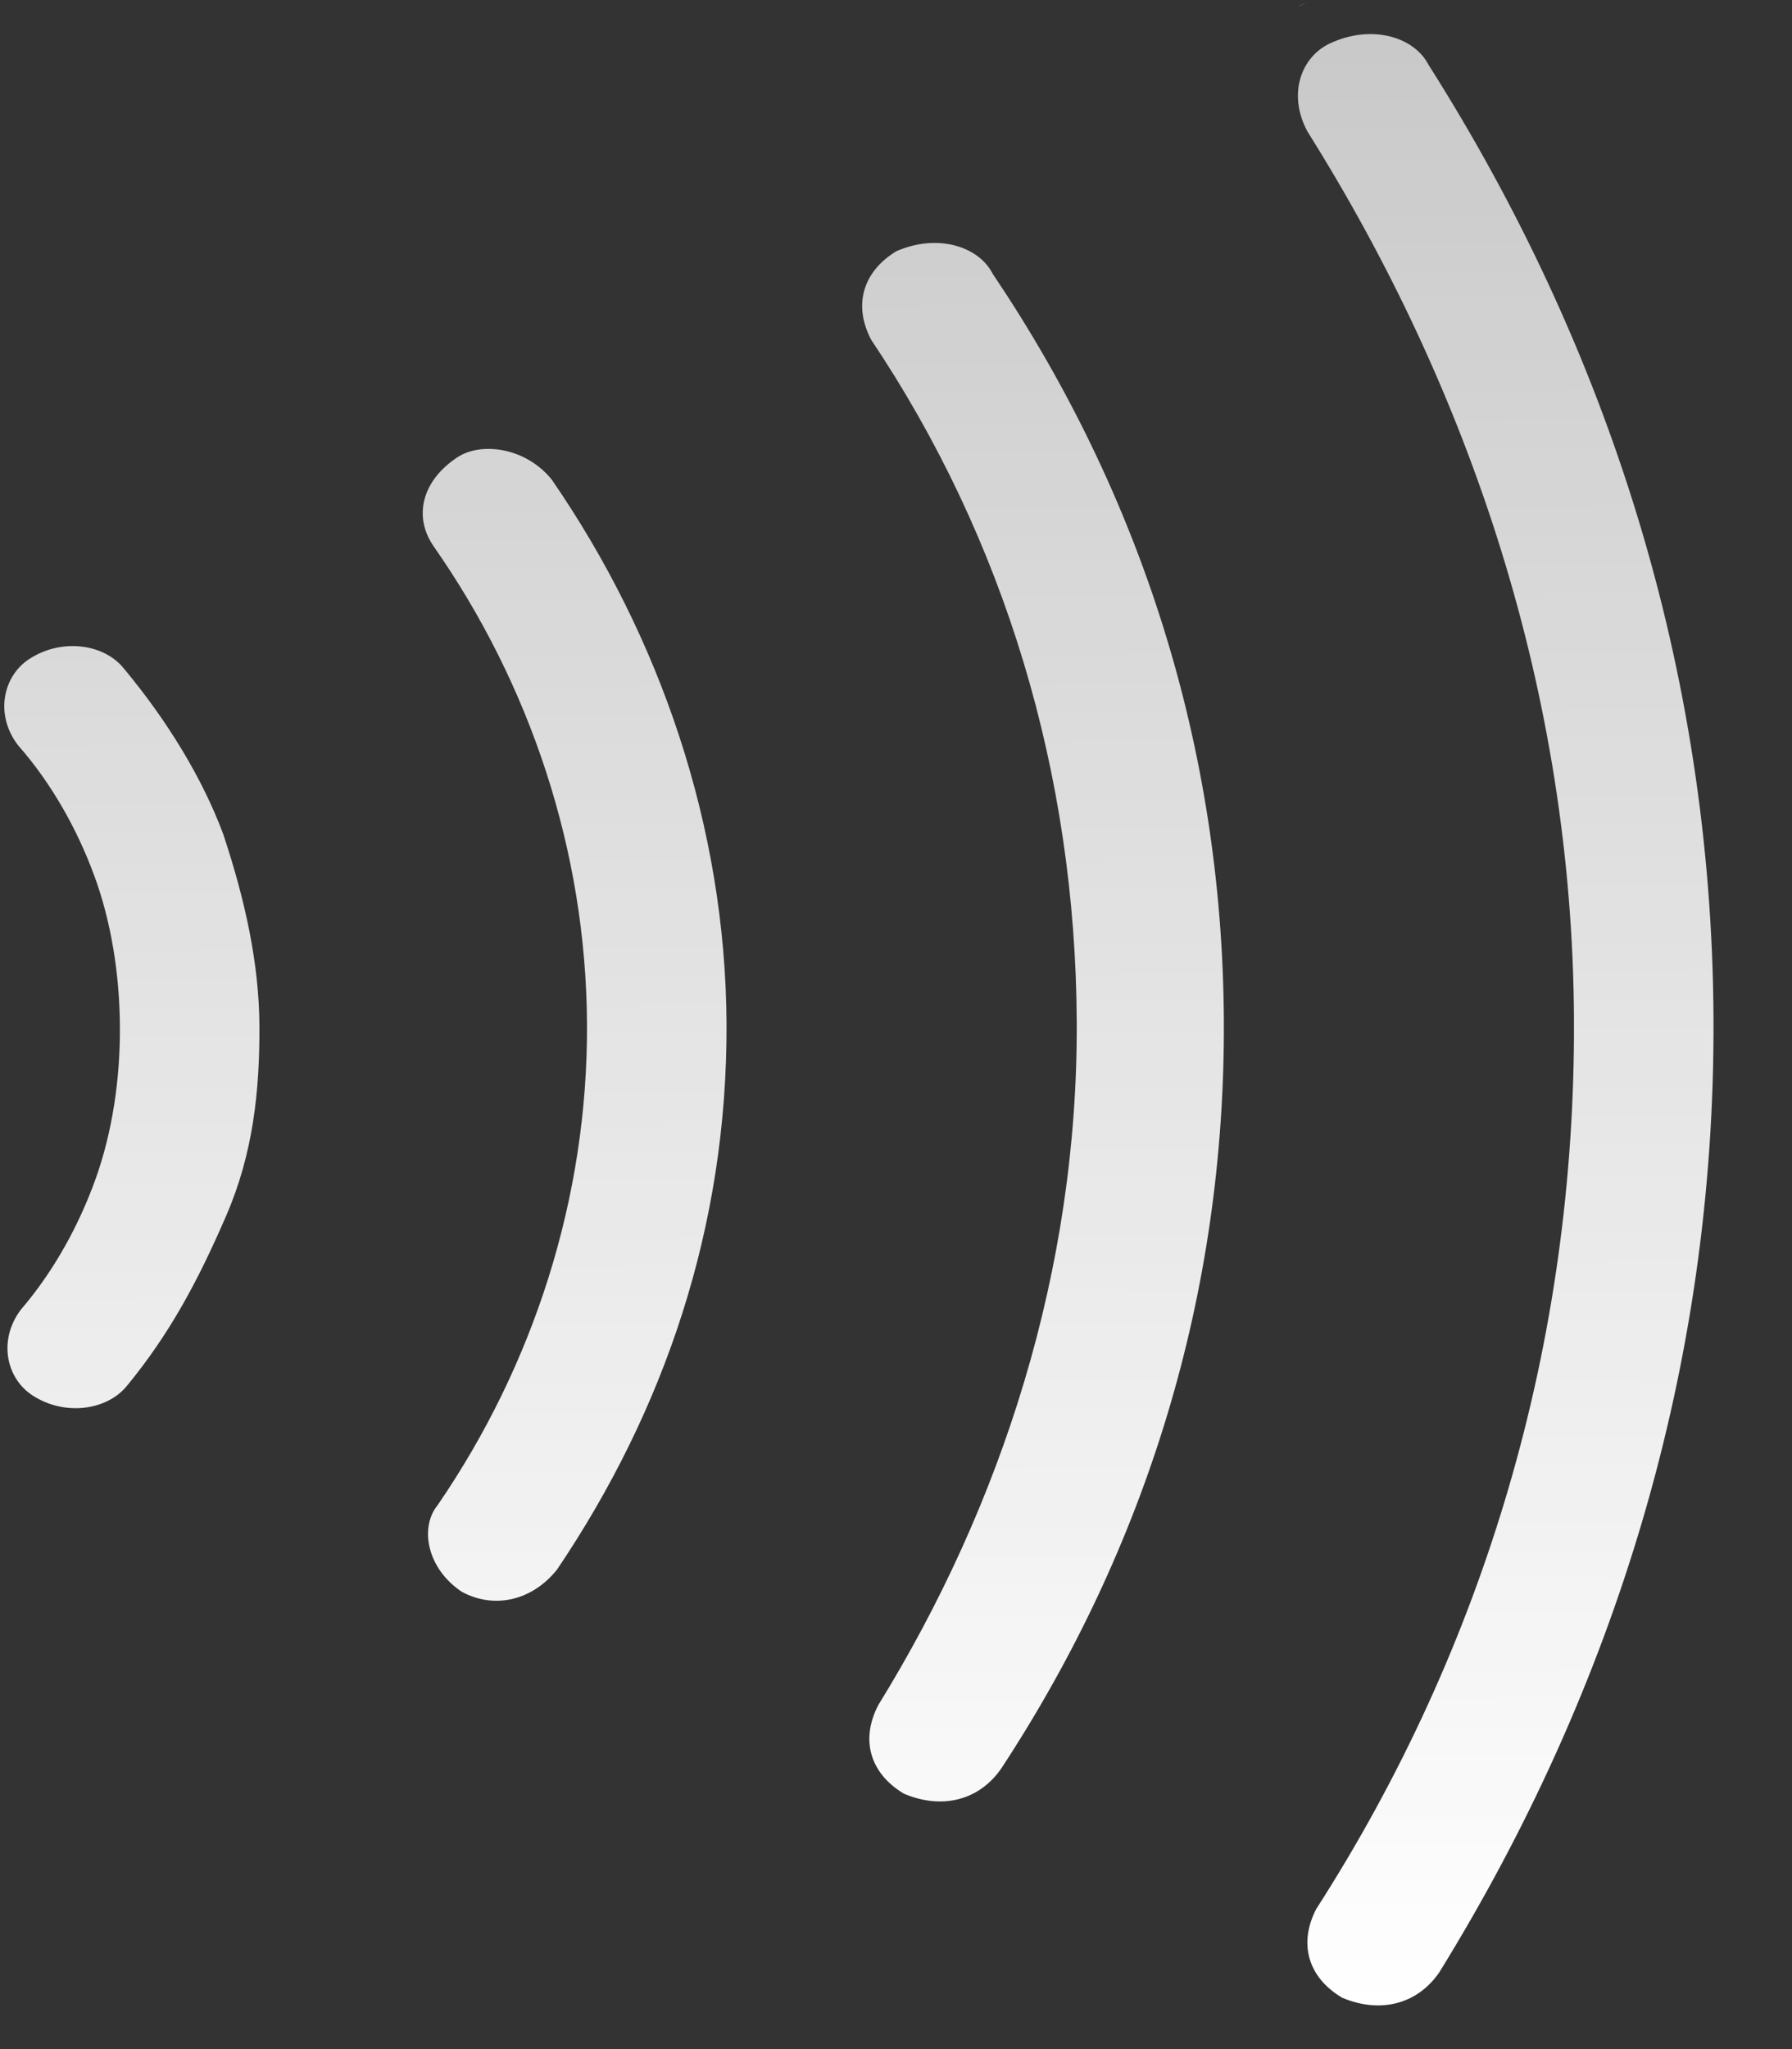 <svg width="21" height="24" viewBox="0 0 21 24" fill="none" xmlns="http://www.w3.org/2000/svg">
<rect x="0" y="0" width="21" height="24" fill="#333333" stroke="none"/>
<path d="M15.586 0.508C16.078 0.28 16.561 0.435 16.731 0.742L16.739 0.756L16.747 0.769C18.835 4.064 20.059 7.833 20.08 11.923C20.101 16.008 18.916 19.786 16.866 23.102C16.606 23.479 16.17 23.585 15.728 23.398C15.325 23.159 15.216 22.762 15.424 22.36C17.399 19.287 18.464 15.726 18.445 11.931C18.426 8.127 17.232 4.582 15.322 1.541C15.083 1.098 15.252 0.663 15.586 0.508ZM10.503 2.943C10.986 2.732 11.455 2.886 11.623 3.188L11.634 3.208L11.646 3.226C13.369 5.791 14.326 8.751 14.342 11.955C14.358 15.157 13.432 18.125 11.737 20.708C11.477 21.089 11.039 21.197 10.594 21.009C10.19 20.769 10.082 20.37 10.294 19.968C11.735 17.633 12.633 14.882 12.618 11.964C12.604 9.06 11.774 6.314 10.21 3.981C9.999 3.583 10.104 3.186 10.503 2.943ZM5.36 5.356C5.637 5.173 6.157 5.238 6.464 5.615C7.736 7.457 8.502 9.684 8.514 11.987C8.526 14.369 7.782 16.526 6.528 18.383C6.238 18.747 5.794 18.85 5.412 18.644C4.998 18.367 4.923 17.894 5.12 17.64L5.129 17.628L5.138 17.615C6.248 15.992 6.889 14.035 6.879 11.996C6.869 9.959 6.208 8.009 5.082 6.399C4.838 6.046 4.949 5.627 5.36 5.356ZM0.339 7.721C0.727 7.466 1.227 7.545 1.452 7.831L1.46 7.84C1.96 8.442 2.37 9.111 2.615 9.767C2.872 10.539 3.037 11.286 3.04 12.018C3.044 12.788 2.963 13.518 2.652 14.236C2.314 15.018 1.988 15.617 1.503 16.213L1.498 16.218L1.494 16.223C1.271 16.511 0.772 16.596 0.383 16.345C0.071 16.144 -0.023 15.695 0.243 15.341C0.64 14.879 0.929 14.339 1.119 13.812C1.316 13.263 1.409 12.639 1.405 12.027C1.402 11.415 1.304 10.793 1.101 10.246C0.906 9.72 0.612 9.184 0.21 8.727C-0.059 8.375 0.03 7.926 0.339 7.721ZM15.318 0.024C15.23 0.065 15.15 0.112 15.079 0.167C15.114 0.14 15.152 0.114 15.192 0.09L15.318 0.024Z" fill="url(#paint0_linear_73_1650)"/>
<defs>
<linearGradient id="paint0_linear_73_1650" x1="10.007" y1="0.051" x2="10.126" y2="23.519" gradientUnits="userSpaceOnUse">
<stop stop-color="white" stop-opacity="0.73"/>
<stop offset="1" stop-color="white"/>
</linearGradient>
</defs>
</svg>
